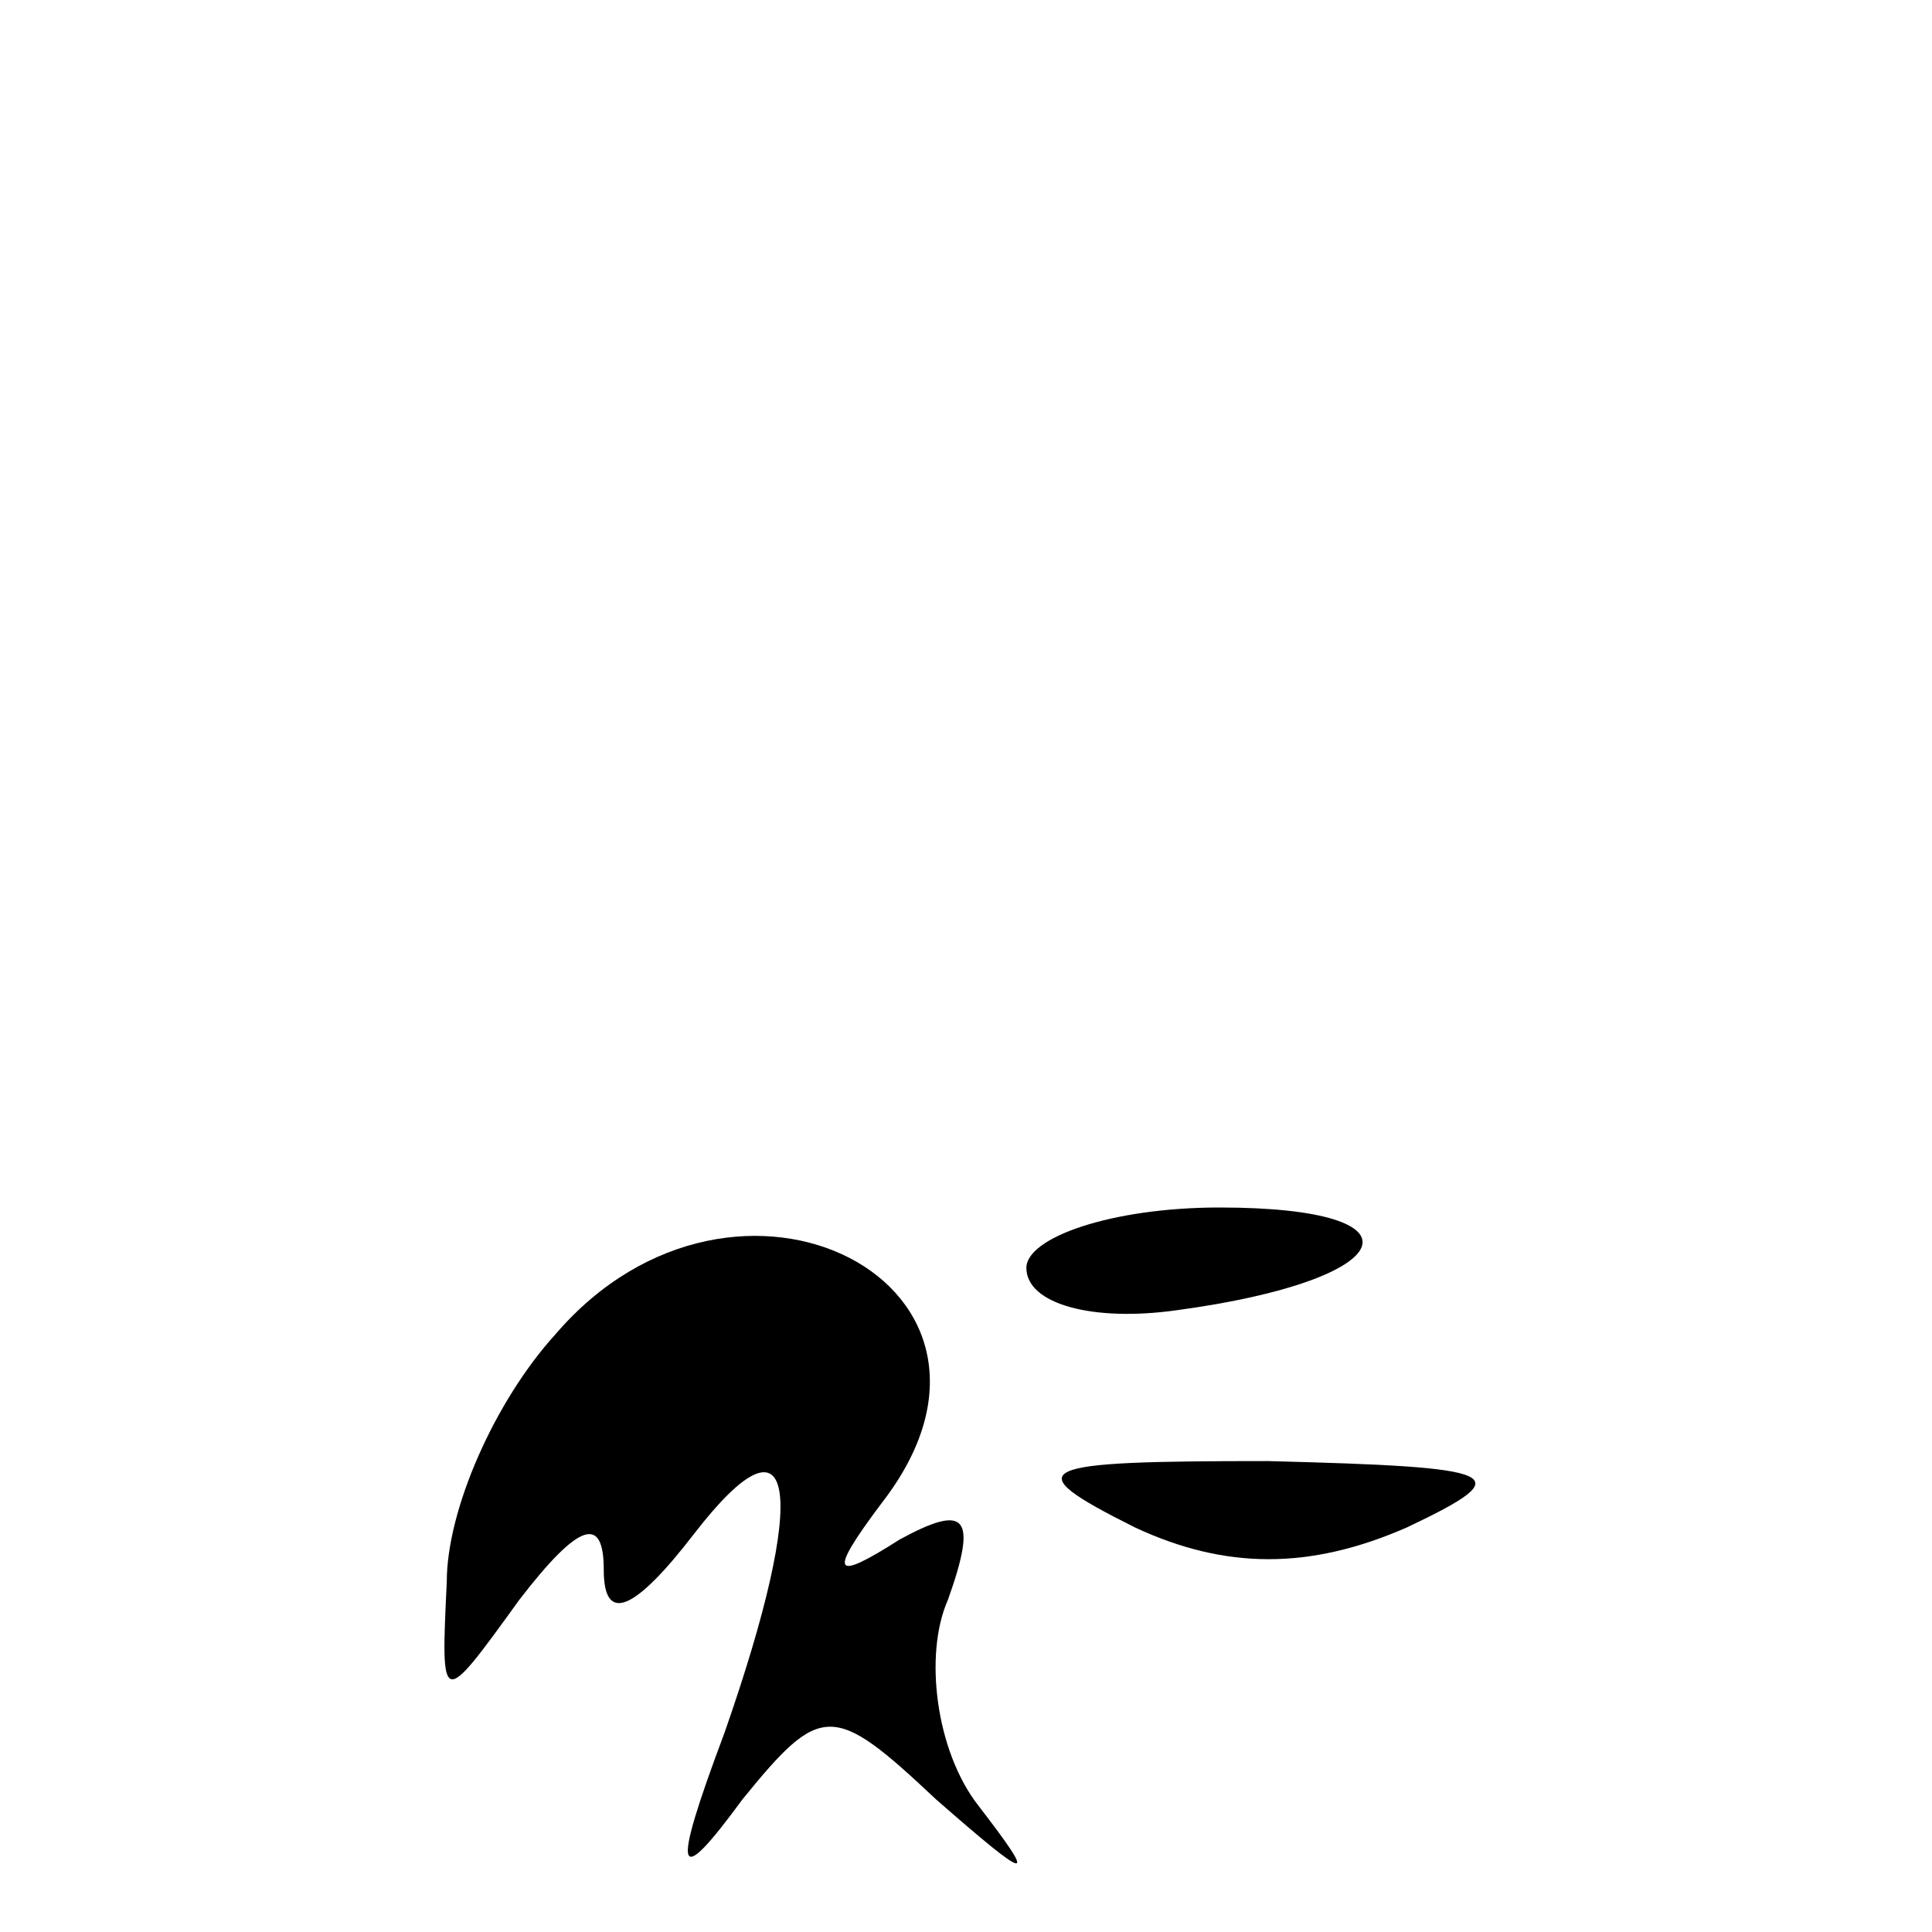 <?xml version="1.0" standalone="no"?>
<!DOCTYPE svg PUBLIC "-//W3C//DTD SVG 20010904//EN"
 "http://www.w3.org/TR/2001/REC-SVG-20010904/DTD/svg10.dtd">
<svg version="1.0" xmlns="http://www.w3.org/2000/svg"
 width="32pt" height="32pt" viewBox="0 0 32 32"
 preserveAspectRatio="xMidYMid meet">
<g transform="translate(0,32) scale(0.1,-0.1)"
fill="#000000" stroke="none">
<path fill="#000000" stroke="none" d="M92 99 c-10 -11 -18 -29 -18 -41 -1
-21 -1 -21 12 -3 10 13 14 14 14 5 0 -9 5 -7 15 6 17 22 19 7 5 -33 -9 -24 -8
-26 3 -11 13 16 15 16 32 0 16 -14 17 -14 7 -1 -7 9 -9 25 -5 34 5 14 3 16 -8
10 -11 -7 -12 -6 -3 6 28 36 -24 63 -54 28z"/>
<path fill="#000000" stroke="none" d="M170 110 c0 -6 11 -9 25 -7 37 5 42 17
7 17 -18 0 -32 -5 -32 -10z"/>
<path fill="#000000" stroke="none" d="M188 67 c15 -7 29 -7 45 0 19 9 16 10
-23 11 -39 0 -42 -1 -22 -11z"/>
</g>
</svg>
